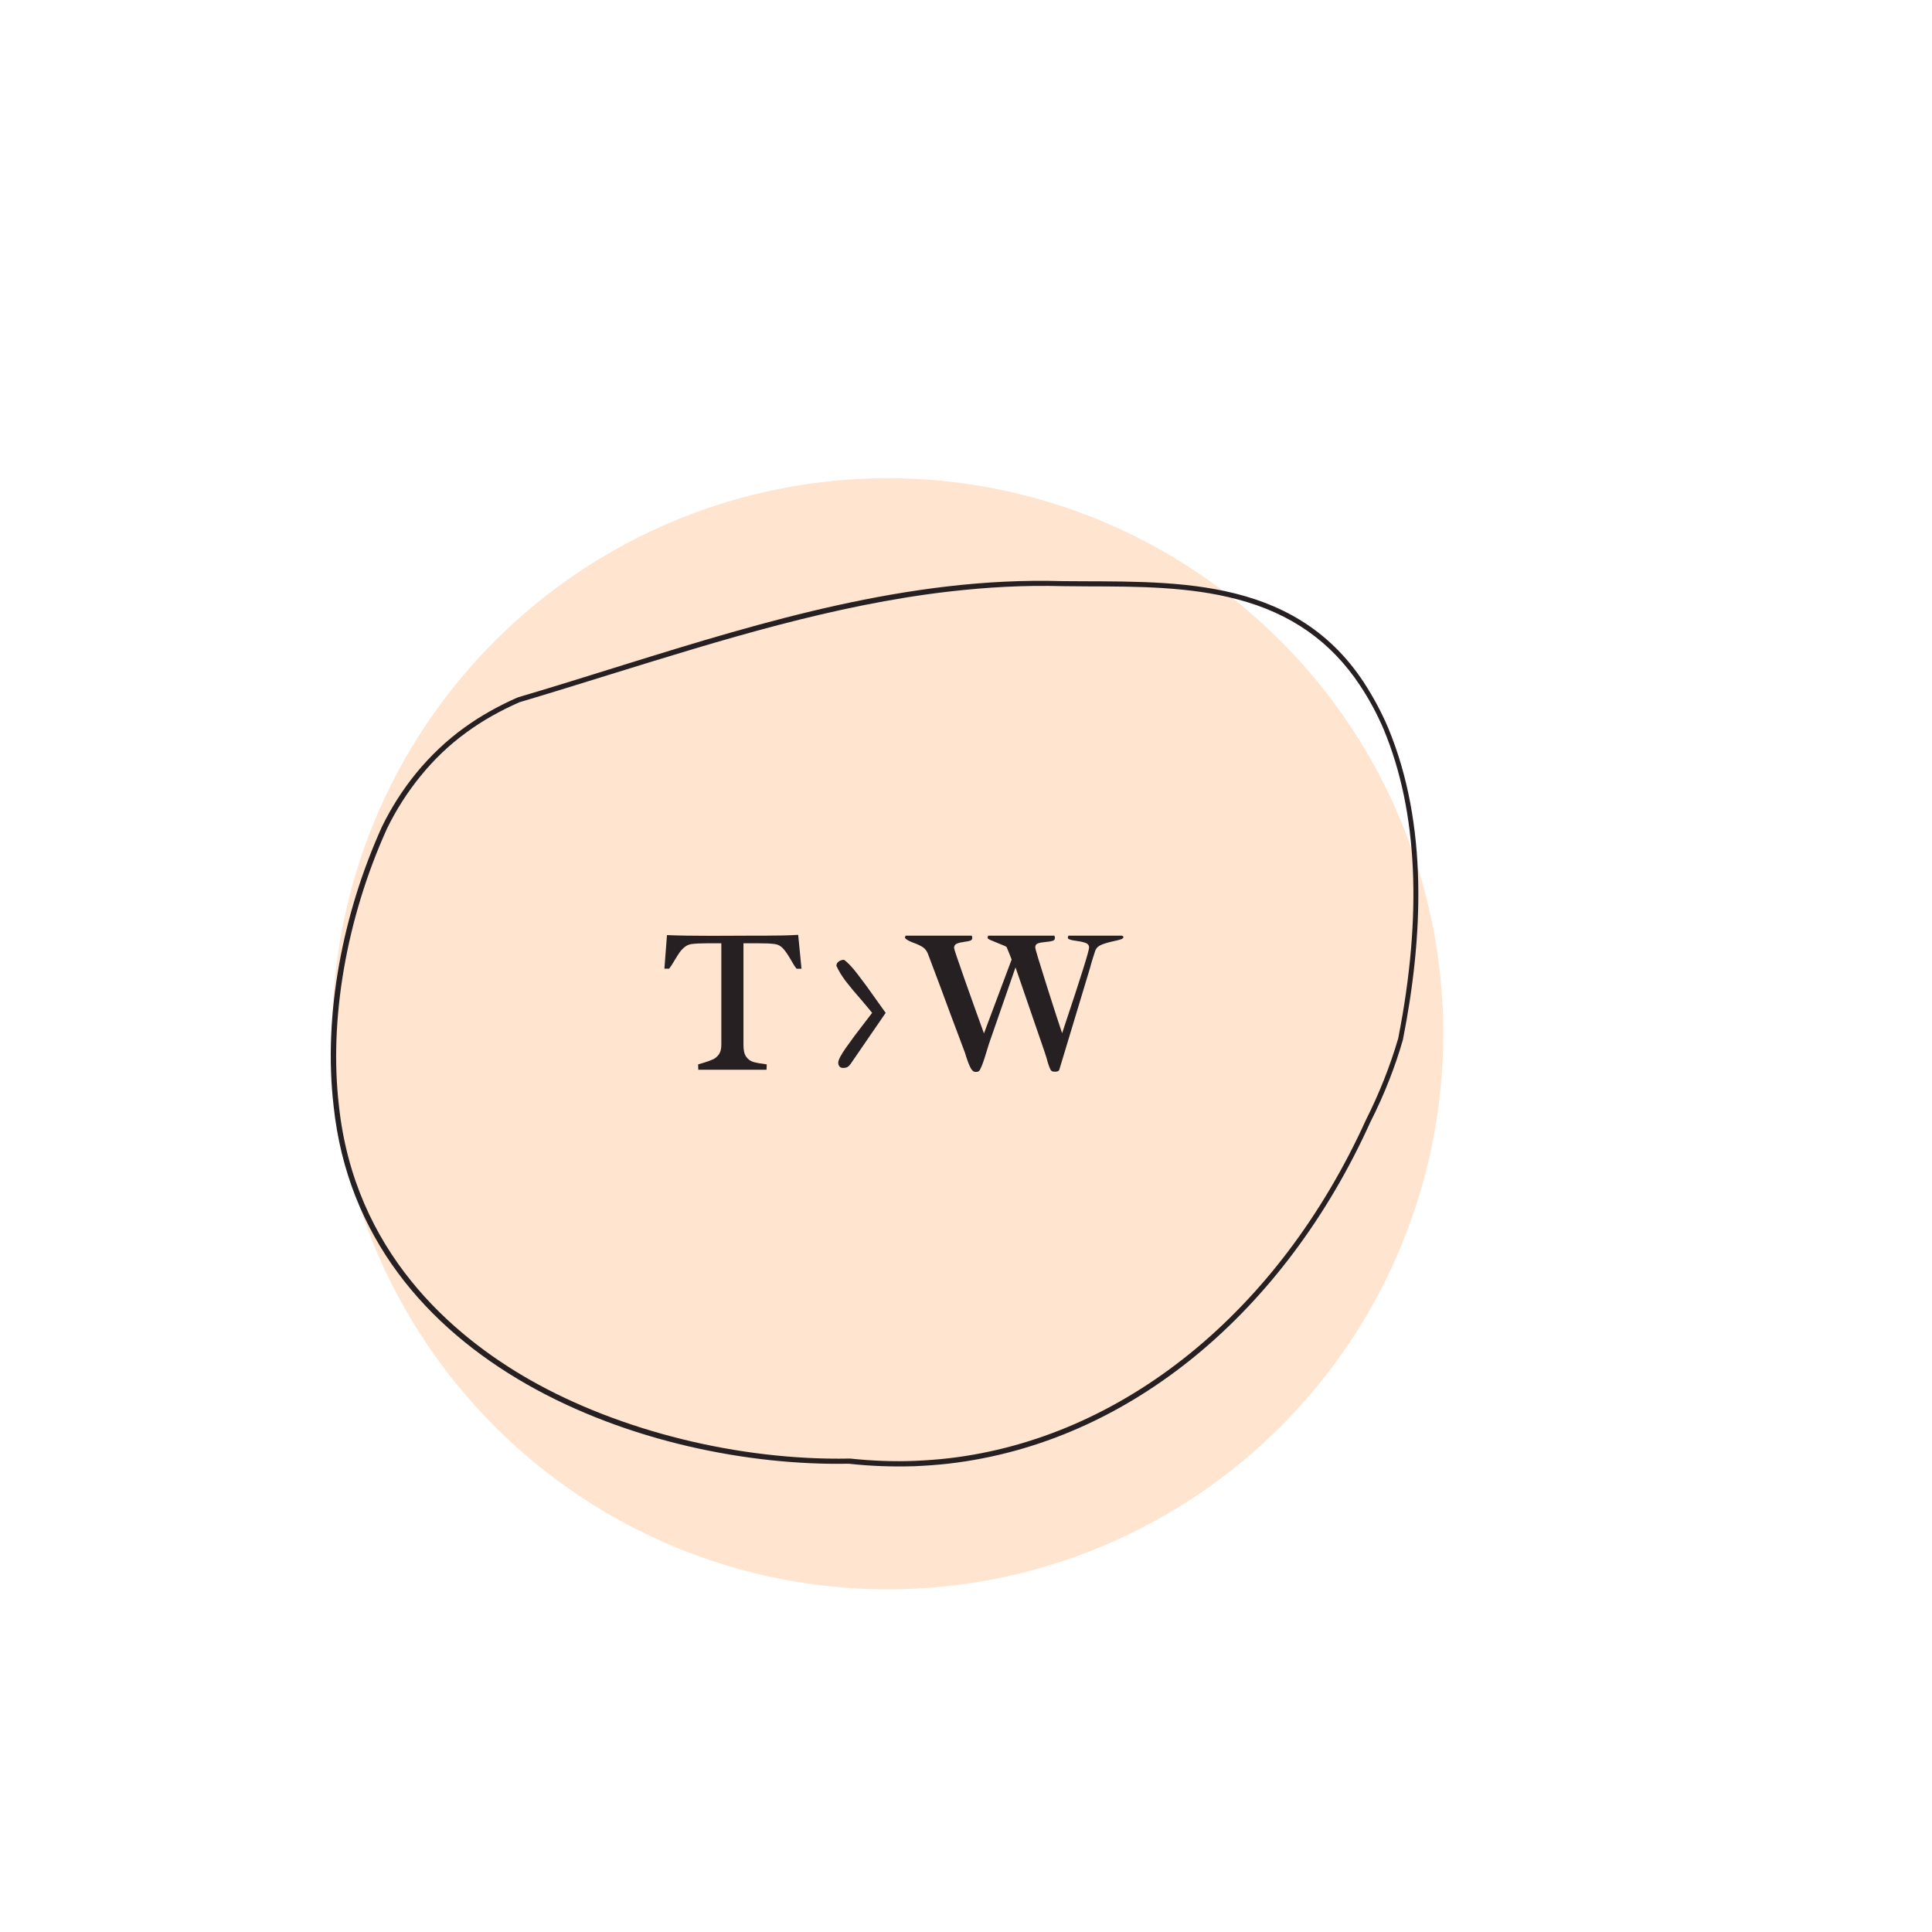 <?xml version="1.0" encoding="UTF-8"?>
<svg xmlns="http://www.w3.org/2000/svg" xmlns:xlink="http://www.w3.org/1999/xlink" width="85px" height="85px" viewBox="0 0 375 375" version="1.2">
<defs>
<g>
<symbol overflow="visible" id="glyph0-0">
<path style="stroke:none;" d=""/>
</symbol>
<symbol overflow="visible" id="glyph0-1">
<path style="stroke:none;" d="M 8.797 -24.547 C 7.566 -24.547 6.594 -24.492 5.875 -24.391 C 5.406 -24.316 4.977 -24.125 4.594 -23.812 C 4.219 -23.508 3.895 -23.164 3.625 -22.781 C 3.352 -22.395 3.023 -21.879 2.641 -21.234 C 2.234 -20.523 1.883 -19.988 1.594 -19.625 L 0.672 -19.625 L 1.172 -26.141 C 3.379 -26.047 6.219 -26 9.688 -26 L 17.484 -26.031 L 20.109 -26.031 C 22.797 -26.031 24.973 -26.082 26.641 -26.188 L 27.281 -19.609 L 26.328 -19.609 C 26.129 -19.848 25.922 -20.148 25.703 -20.516 C 25.492 -20.879 25.352 -21.117 25.281 -21.234 C 24.75 -22.172 24.254 -22.906 23.797 -23.438 C 23.336 -23.977 22.797 -24.297 22.172 -24.391 C 21.711 -24.453 21.254 -24.492 20.797 -24.516 C 20.336 -24.535 19.758 -24.547 19.062 -24.547 L 16.016 -24.547 L 16.016 -4.812 C 16.016 -3.789 16.191 -3.031 16.547 -2.531 C 16.898 -2.031 17.363 -1.691 17.938 -1.516 C 18.52 -1.348 19.383 -1.191 20.531 -1.047 C 20.531 -0.578 20.516 -0.227 20.484 0 L 7.25 0 L 7.219 -1.047 C 7.445 -1.117 7.801 -1.223 8.281 -1.359 C 9.062 -1.598 9.676 -1.82 10.125 -2.031 C 10.582 -2.25 10.961 -2.578 11.266 -3.016 C 11.566 -3.453 11.719 -4.051 11.719 -4.812 L 11.719 -24.547 Z M 8.797 -24.547 "/>
</symbol>
<symbol overflow="visible" id="glyph0-2">
<path style="stroke:none;" d="M 2.031 -1.375 C 2.031 -1.895 2.539 -2.879 3.562 -4.328 C 4.582 -5.785 5.852 -7.488 7.375 -9.438 C 8.094 -10.363 8.504 -10.898 8.609 -11.047 C 8.316 -11.422 7.633 -12.238 6.562 -13.5 C 5.301 -14.938 4.281 -16.16 3.5 -17.172 C 2.727 -18.191 2.117 -19.191 1.672 -20.172 C 1.672 -20.523 1.82 -20.805 2.125 -21.016 C 2.438 -21.234 2.773 -21.344 3.141 -21.344 C 3.848 -20.863 4.727 -19.938 5.781 -18.562 C 6.844 -17.195 8.086 -15.492 9.516 -13.453 C 10.461 -12.117 11.035 -11.316 11.234 -11.047 L 4.453 -1.172 C 4.242 -0.867 4.031 -0.656 3.812 -0.531 C 3.594 -0.414 3.301 -0.359 2.938 -0.359 C 2.656 -0.359 2.43 -0.457 2.266 -0.656 C 2.109 -0.852 2.031 -1.094 2.031 -1.375 Z M 2.031 -1.375 "/>
</symbol>
<symbol overflow="visible" id="glyph0-3">
<path style="stroke:none;" d="M 18.672 -21.406 L 18.188 -22.625 C 17.977 -23.156 17.812 -23.555 17.688 -23.828 C 17.531 -23.961 16.984 -24.207 16.047 -24.562 C 15.316 -24.852 14.789 -25.07 14.469 -25.219 C 14.156 -25.375 14 -25.508 14 -25.625 C 14 -25.656 14.016 -25.723 14.047 -25.828 C 14.086 -25.93 14.113 -26 14.125 -26.031 L 26.969 -26.031 C 26.977 -25.988 27 -25.922 27.031 -25.828 C 27.062 -25.734 27.078 -25.664 27.078 -25.625 C 27.078 -25.32 26.93 -25.125 26.641 -25.031 C 26.359 -24.938 25.914 -24.863 25.312 -24.812 C 24.625 -24.75 24.109 -24.656 23.766 -24.531 C 23.422 -24.406 23.25 -24.145 23.25 -23.75 C 23.25 -23.469 24 -20.969 25.5 -16.25 C 27 -11.531 27.988 -8.477 28.469 -7.094 L 29.031 -8.797 C 32.145 -18.109 33.703 -23.086 33.703 -23.734 C 33.703 -24.141 33.5 -24.426 33.094 -24.594 C 32.695 -24.758 32.113 -24.895 31.344 -25 C 31.02 -25.039 30.703 -25.094 30.391 -25.156 C 30.086 -25.227 29.852 -25.312 29.688 -25.406 L 29.562 -25.625 L 29.688 -26.031 L 40.016 -26.031 C 40.066 -26.031 40.133 -26.004 40.219 -25.953 C 40.301 -25.91 40.352 -25.863 40.375 -25.812 C 40.375 -25.602 40.219 -25.441 39.906 -25.328 C 39.602 -25.223 39.113 -25.098 38.438 -24.953 C 37.438 -24.734 36.645 -24.5 36.062 -24.25 C 35.477 -24.008 35.094 -23.633 34.906 -23.125 C 34.758 -22.707 34.602 -22.227 34.438 -21.688 C 34.281 -21.156 34.164 -20.773 34.094 -20.547 C 34.02 -20.223 33.957 -19.984 33.906 -19.828 L 27.922 -0.016 C 27.848 0.242 27.566 0.375 27.078 0.375 C 26.867 0.375 26.691 0.348 26.547 0.297 C 26.41 0.242 26.301 0.141 26.219 -0.016 C 25.969 -0.516 25.719 -1.242 25.469 -2.203 L 25.109 -3.344 L 19.422 -19.875 L 14.25 -4.984 C 14.133 -4.648 13.969 -4.109 13.75 -3.359 C 13.5 -2.516 13.285 -1.852 13.109 -1.375 C 12.941 -0.895 12.75 -0.441 12.531 -0.016 C 12.445 0.148 12.336 0.266 12.203 0.328 C 12.078 0.391 11.906 0.422 11.688 0.422 C 11.289 0.422 10.953 0.141 10.672 -0.422 C 10.391 -0.984 10.109 -1.703 9.828 -2.578 L 9.641 -3.219 L 6.891 -10.547 C 5.41 -14.578 3.914 -18.578 2.406 -22.547 C 2.188 -23.086 1.875 -23.492 1.469 -23.766 C 1.062 -24.047 0.52 -24.312 -0.156 -24.562 C -0.664 -24.75 -1.051 -24.91 -1.312 -25.047 C -1.582 -25.18 -1.832 -25.363 -2.062 -25.594 L -1.922 -26.031 L 10.938 -26.031 C 10.945 -25.988 10.961 -25.922 10.984 -25.828 C 11.016 -25.742 11.031 -25.676 11.031 -25.625 C 11.031 -25.352 10.898 -25.164 10.641 -25.062 C 10.379 -24.969 9.988 -24.891 9.469 -24.828 C 8.832 -24.742 8.344 -24.625 8 -24.469 C 7.664 -24.32 7.5 -24.039 7.5 -23.625 C 7.5 -23.438 8.211 -21.316 9.641 -17.266 C 11.078 -13.211 12.297 -9.812 13.297 -7.062 Z M 18.672 -21.406 "/>
</symbol>
</g>
<clipPath id="clip1">
  <path d="M 64 112 L 276 112 L 276 285 L 64 285 Z M 64 112 "/>
</clipPath>
<clipPath id="clip2">
  <path d="M 54.125 128.867 L 270.922 103.734 L 290.441 272.105 L 73.645 297.238 Z M 54.125 128.867 "/>
</clipPath>
<clipPath id="clip3">
  <path d="M 54.125 128.867 L 270.922 103.734 L 290.441 272.105 L 73.645 297.238 Z M 54.125 128.867 "/>
</clipPath>
<clipPath id="clip4">
  <path d="M 54.125 128.867 L 270.922 103.734 L 290.402 271.77 L 73.605 296.902 Z M 54.125 128.867 "/>
</clipPath>
</defs>
<g id="surface1">
<path style=" stroke:none;fill-rule:nonzero;fill:rgb(100%,89.409%,81.18%);fill-opacity:1;" d="M 172.305 92.82 C 170.539 92.82 168.773 92.863 167.012 92.949 C 165.25 93.035 163.488 93.164 161.734 93.34 C 159.977 93.512 158.227 93.727 156.48 93.984 C 154.734 94.246 152.996 94.547 151.266 94.891 C 149.535 95.234 147.812 95.621 146.102 96.051 C 144.391 96.48 142.688 96.949 141 97.461 C 139.312 97.977 137.637 98.527 135.977 99.121 C 134.312 99.719 132.668 100.352 131.035 101.027 C 129.406 101.703 127.793 102.418 126.199 103.172 C 124.602 103.926 123.027 104.719 121.469 105.551 C 119.914 106.383 118.379 107.254 116.863 108.16 C 115.352 109.066 113.859 110.012 112.395 110.992 C 110.926 111.973 109.484 112.988 108.066 114.039 C 106.648 115.09 105.258 116.176 103.895 117.297 C 102.531 118.418 101.195 119.57 99.887 120.754 C 98.578 121.938 97.301 123.156 96.051 124.402 C 94.805 125.652 93.59 126.93 92.402 128.238 C 91.219 129.543 90.066 130.879 88.945 132.246 C 87.828 133.609 86.742 135 85.691 136.418 C 84.637 137.836 83.621 139.277 82.641 140.746 C 81.66 142.211 80.719 143.703 79.809 145.215 C 78.902 146.73 78.035 148.266 77.203 149.82 C 76.371 151.379 75.578 152.953 74.82 154.547 C 74.066 156.145 73.352 157.758 72.676 159.387 C 72 161.02 71.367 162.664 70.773 164.324 C 70.176 165.988 69.625 167.664 69.113 169.352 C 68.598 171.039 68.129 172.742 67.699 174.453 C 67.27 176.164 66.883 177.887 66.539 179.617 C 66.195 181.348 65.895 183.086 65.637 184.832 C 65.375 186.578 65.16 188.328 64.988 190.086 C 64.816 191.84 64.684 193.602 64.598 195.363 C 64.512 197.125 64.469 198.891 64.469 200.652 C 64.469 202.418 64.512 204.184 64.598 205.945 C 64.684 207.707 64.816 209.469 64.988 211.223 C 65.16 212.98 65.375 214.73 65.637 216.477 C 65.895 218.223 66.195 219.961 66.539 221.691 C 66.883 223.422 67.27 225.145 67.699 226.855 C 68.129 228.566 68.598 230.27 69.113 231.957 C 69.625 233.645 70.176 235.32 70.773 236.984 C 71.367 238.645 72 240.289 72.676 241.922 C 73.352 243.551 74.066 245.164 74.82 246.758 C 75.578 248.355 76.371 249.93 77.203 251.488 C 78.035 253.043 78.902 254.578 79.809 256.094 C 80.719 257.605 81.66 259.098 82.641 260.562 C 83.621 262.031 84.637 263.473 85.691 264.891 C 86.742 266.309 87.828 267.699 88.945 269.062 C 90.066 270.43 91.219 271.766 92.402 273.07 C 93.59 274.379 94.805 275.656 96.051 276.906 C 97.301 278.152 98.578 279.371 99.887 280.555 C 101.195 281.738 102.531 282.891 103.895 284.012 C 105.258 285.133 106.648 286.215 108.066 287.27 C 109.484 288.32 110.926 289.336 112.395 290.316 C 113.859 291.297 115.352 292.238 116.863 293.148 C 118.379 294.055 119.914 294.926 121.469 295.758 C 123.027 296.59 124.602 297.383 126.199 298.137 C 127.793 298.891 129.406 299.605 131.035 300.281 C 132.668 300.957 134.312 301.59 135.977 302.184 C 137.637 302.781 139.312 303.332 141 303.844 C 142.688 304.359 144.391 304.828 146.102 305.258 C 147.812 305.688 149.535 306.074 151.266 306.418 C 152.996 306.762 154.734 307.062 156.48 307.32 C 158.227 307.582 159.977 307.797 161.734 307.969 C 163.488 308.145 165.25 308.273 167.012 308.359 C 168.773 308.445 170.539 308.488 172.305 308.488 C 174.066 308.488 175.832 308.445 177.594 308.359 C 179.355 308.273 181.117 308.145 182.871 307.969 C 184.629 307.797 186.379 307.582 188.125 307.32 C 189.871 307.062 191.609 306.762 193.34 306.418 C 195.07 306.074 196.793 305.688 198.504 305.258 C 200.219 304.828 201.918 304.359 203.605 303.844 C 205.297 303.332 206.969 302.781 208.633 302.184 C 210.293 301.59 211.941 300.957 213.57 300.281 C 215.199 299.605 216.812 298.891 218.41 298.137 C 220.004 297.383 221.578 296.59 223.137 295.758 C 224.691 294.926 226.227 294.055 227.742 293.148 C 229.254 292.238 230.746 291.297 232.215 290.316 C 233.68 289.336 235.121 288.32 236.539 287.27 C 237.957 286.215 239.348 285.133 240.715 284.012 C 242.078 282.891 243.414 281.738 244.723 280.555 C 246.027 279.371 247.305 278.152 248.555 276.906 C 249.801 275.656 251.02 274.379 252.203 273.07 C 253.391 271.766 254.543 270.43 255.66 269.062 C 256.781 267.699 257.867 266.309 258.918 264.891 C 259.969 263.473 260.984 262.031 261.965 260.562 C 262.945 259.098 263.891 257.605 264.797 256.094 C 265.703 254.578 266.574 253.043 267.406 251.488 C 268.238 249.93 269.031 248.355 269.785 246.758 C 270.539 245.164 271.254 243.551 271.93 241.922 C 272.605 240.289 273.238 238.645 273.836 236.984 C 274.43 235.32 274.984 233.645 275.496 231.957 C 276.008 230.27 276.477 228.566 276.906 226.855 C 277.336 225.145 277.723 223.422 278.066 221.691 C 278.41 219.961 278.711 218.223 278.973 216.477 C 279.23 214.73 279.445 212.98 279.617 211.223 C 279.793 209.469 279.922 207.707 280.008 205.945 C 280.094 204.184 280.137 202.418 280.137 200.652 C 280.137 198.891 280.094 197.125 280.008 195.363 C 279.922 193.602 279.793 191.84 279.617 190.086 C 279.445 188.328 279.23 186.578 278.973 184.832 C 278.711 183.086 278.41 181.348 278.066 179.617 C 277.723 177.887 277.336 176.164 276.906 174.453 C 276.477 172.742 276.008 171.039 275.496 169.352 C 274.984 167.664 274.43 165.988 273.836 164.324 C 273.238 162.664 272.605 161.02 271.93 159.387 C 271.254 157.758 270.539 156.145 269.785 154.547 C 269.031 152.953 268.238 151.379 267.406 149.82 C 266.574 148.266 265.703 146.73 264.797 145.215 C 263.891 143.703 262.945 142.211 261.965 140.746 C 260.984 139.277 259.969 137.836 258.918 136.418 C 257.867 135 256.781 133.609 255.66 132.246 C 254.543 130.879 253.391 129.543 252.203 128.238 C 251.02 126.93 249.801 125.652 248.555 124.402 C 247.305 123.156 246.027 121.938 244.723 120.754 C 243.414 119.57 242.078 118.418 240.715 117.297 C 239.348 116.176 237.957 115.09 236.539 114.039 C 235.121 112.988 233.68 111.973 232.215 110.992 C 230.746 110.012 229.254 109.066 227.742 108.16 C 226.227 107.254 224.691 106.383 223.137 105.551 C 221.578 104.719 220.004 103.926 218.41 103.172 C 216.812 102.418 215.199 101.703 213.57 101.027 C 211.941 100.352 210.293 99.719 208.633 99.121 C 206.969 98.527 205.297 97.977 203.605 97.461 C 201.918 96.949 200.219 96.48 198.504 96.051 C 196.793 95.621 195.07 95.234 193.34 94.891 C 191.609 94.547 189.871 94.246 188.125 93.984 C 186.379 93.727 184.629 93.512 182.871 93.34 C 181.117 93.164 179.355 93.035 177.594 92.949 C 175.832 92.863 174.066 92.82 172.305 92.82 Z M 172.305 92.82 "/>
<g clip-path="url(#clip1)" clip-rule="nonzero">
<g clip-path="url(#clip2)" clip-rule="nonzero">
<g clip-path="url(#clip3)" clip-rule="nonzero">
<g clip-path="url(#clip4)" clip-rule="nonzero">
<path style=" stroke:none;fill-rule:nonzero;fill:rgb(15.289%,12.549%,13.73%);fill-opacity:1;" d="M 184.117 114.832 C 191.82 113.941 199.016 113.574 206.223 113.773 C 207.84 113.793 209.559 113.801 211.227 113.816 C 220.914 113.836 230.914 113.867 240.152 116.324 C 250.57 119.055 258.336 124.535 263.953 133.008 C 265.719 135.656 267.309 138.582 268.602 141.648 C 275.172 157.48 276.105 177.648 271.383 201.582 C 269.777 207.059 267.637 212.387 265.141 217.344 C 248.266 254.562 218 279.125 184.094 283.055 C 181.938 283.305 179.766 283.453 177.59 283.551 C 173.395 283.727 169.156 283.543 164.938 283.098 L 164.887 283.105 L 164.836 283.109 C 143.535 283.504 120.383 277.789 102.879 267.84 C 87.605 259.133 68.797 242.855 65.781 214.578 C 63.84 197.848 67.246 178.266 75.074 160.922 C 76.879 157.184 79.086 153.766 81.547 150.734 C 84.234 147.414 87.188 144.582 90.598 142.113 C 93.617 139.895 96.992 138 100.805 136.312 C 106.793 134.531 112.875 132.633 118.754 130.812 C 139.965 124.254 161.82 117.418 184.117 114.832 M 183.996 113.809 C 155.332 117.133 127.973 127.254 100.488 135.367 C 96.82 136.984 93.348 138.891 90.031 141.297 C 86.719 143.703 83.621 146.602 80.746 150.102 C 78.102 153.363 75.902 156.832 74.137 160.461 C 66.594 177.148 62.676 196.789 64.754 214.699 C 70.164 265.41 126.043 284.859 164.742 284.105 C 169.07 284.59 173.352 284.715 177.555 284.59 C 179.781 284.488 181.953 284.34 184.16 284.086 C 219.301 280.012 249.402 254.484 265.977 217.816 C 268.773 212.309 270.812 206.988 272.297 201.84 C 276.238 181.938 277.238 160.043 269.445 141.293 C 268.152 138.227 266.562 135.301 264.723 132.453 C 250.758 111.254 226.598 113.02 206.164 112.797 C 198.691 112.574 191.293 112.965 183.996 113.809 Z M 183.996 113.809 "/>
</g>
</g>
</g>
</g>
<g style="fill:rgb(15.289%,12.549%,13.73%);fill-opacity:1;">
  <use xlink:href="#glyph0-1" x="128.288" y="207.642"/>
</g>
<g style="fill:rgb(15.289%,12.549%,13.73%);fill-opacity:1;">
  <use xlink:href="#glyph0-2" x="160.673" y="207.642"/>
</g>
<g style="fill:rgb(15.289%,12.549%,13.73%);fill-opacity:1;">
  <use xlink:href="#glyph0-3" x="177.689" y="207.642"/>
</g>
</g>
</svg>
